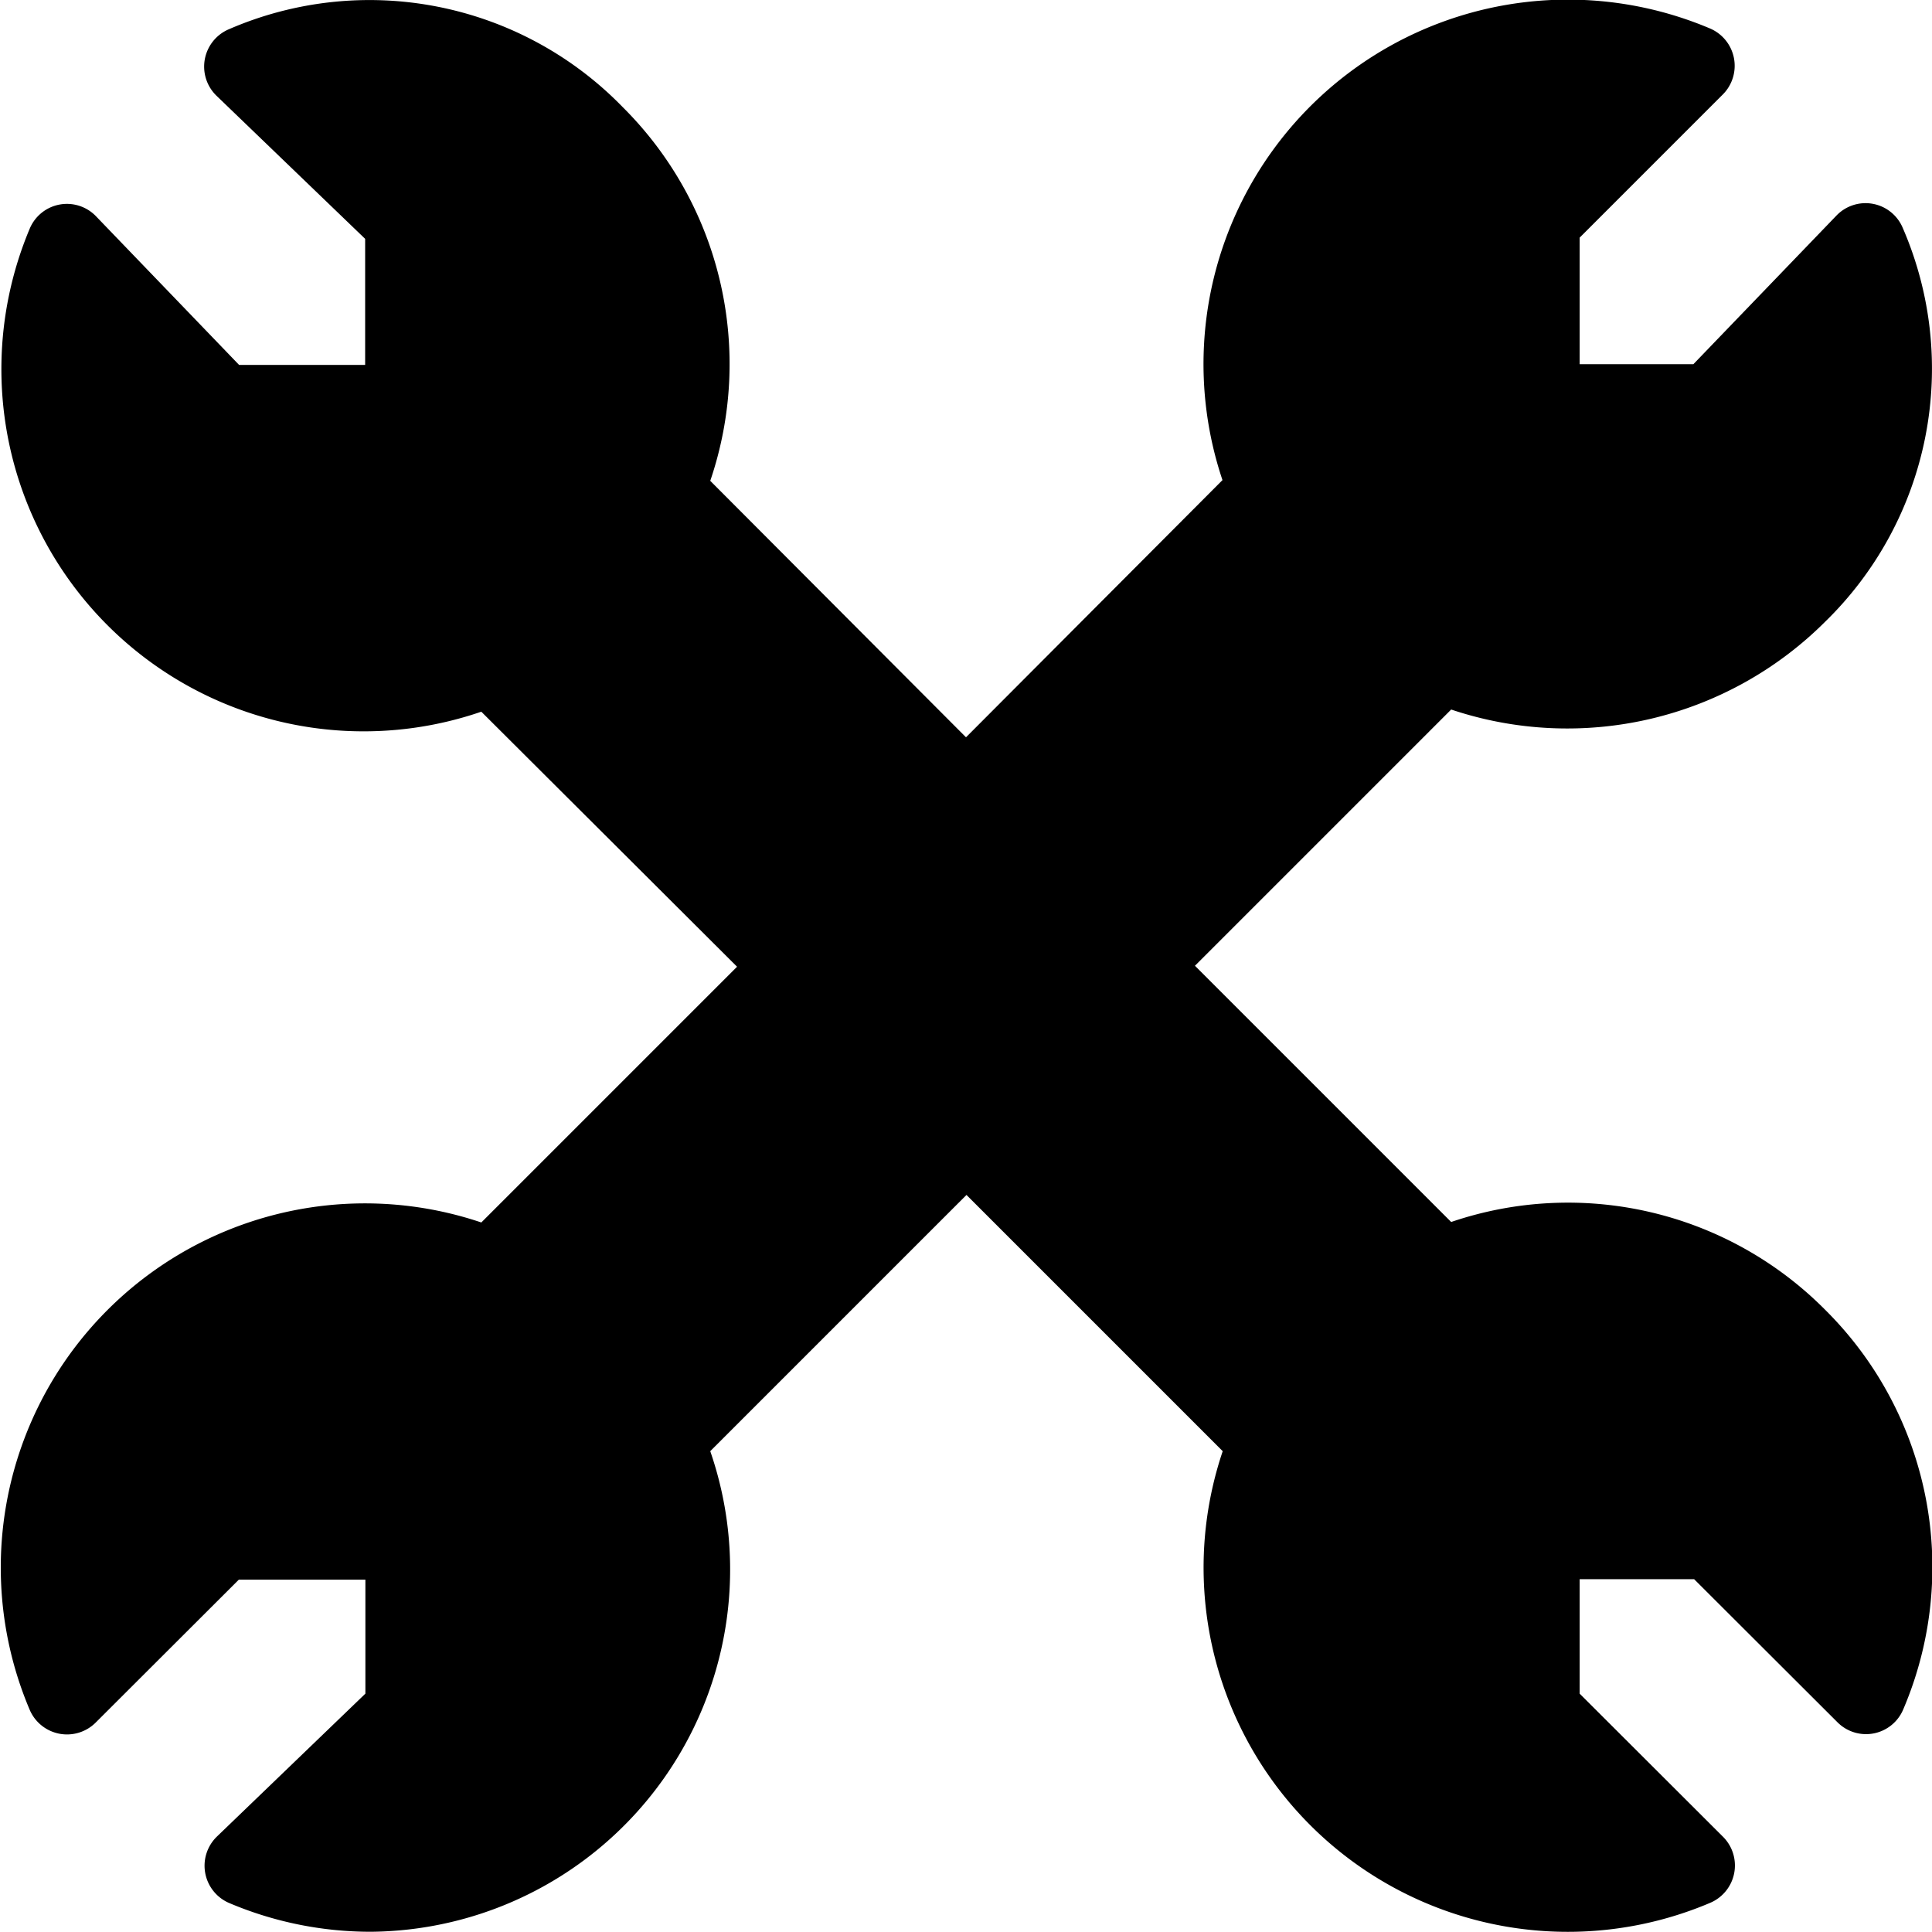 <svg xmlns="http://www.w3.org/2000/svg" viewBox="0 0 80 80"><title>asset-subskill</title><path class="a" d="M75.57 54.23a15 15 0 0 0-15.48-3.63L49.48 39.99l10.61-10.61a15.11 15.11 0 0 0 15.48-3.63 14.63 14.63 0 0 0 3.22-16.31 1.67 1.67 0 0 0-2.75-.51l-5.92 6.15h-4.71V9.84l5.93-5.93a1.68 1.68 0 0 0-.53-2.73 15.09 15.09 0 0 0-20.19 18.7L40 30.53 29.41 19.91a15 15 0 0 0-3.63-15.48 14.62 14.62 0 0 0-16.3-3.22 1.68 1.68 0 0 0-.51 2.76l6.15 5.92v5.22H9.9L3.98 8.96a1.67 1.67 0 0 0-2.75.51 15 15 0 0 0 18.7 20l10.59 10.56-10.59 10.59A15.08 15.08 0 0 0 1.23 70.8a1.68 1.68 0 0 0 2.73.53l5.93-5.92h5.24v4.72l-6.15 5.92a1.68 1.68 0 0 0 .51 2.75 15 15 0 0 0 5.86 1.19 15 15 0 0 0 14.06-19.9l10.61-10.61 10.61 10.61a15.08 15.08 0 0 0 20.19 18.7 1.68 1.68 0 0 0 .53-2.73l-5.94-5.93v-4.74h4.74l5.93 5.92a1.67 1.67 0 0 0 2.73-.53 15 15 0 0 0-3.24-16.55z"/></svg>